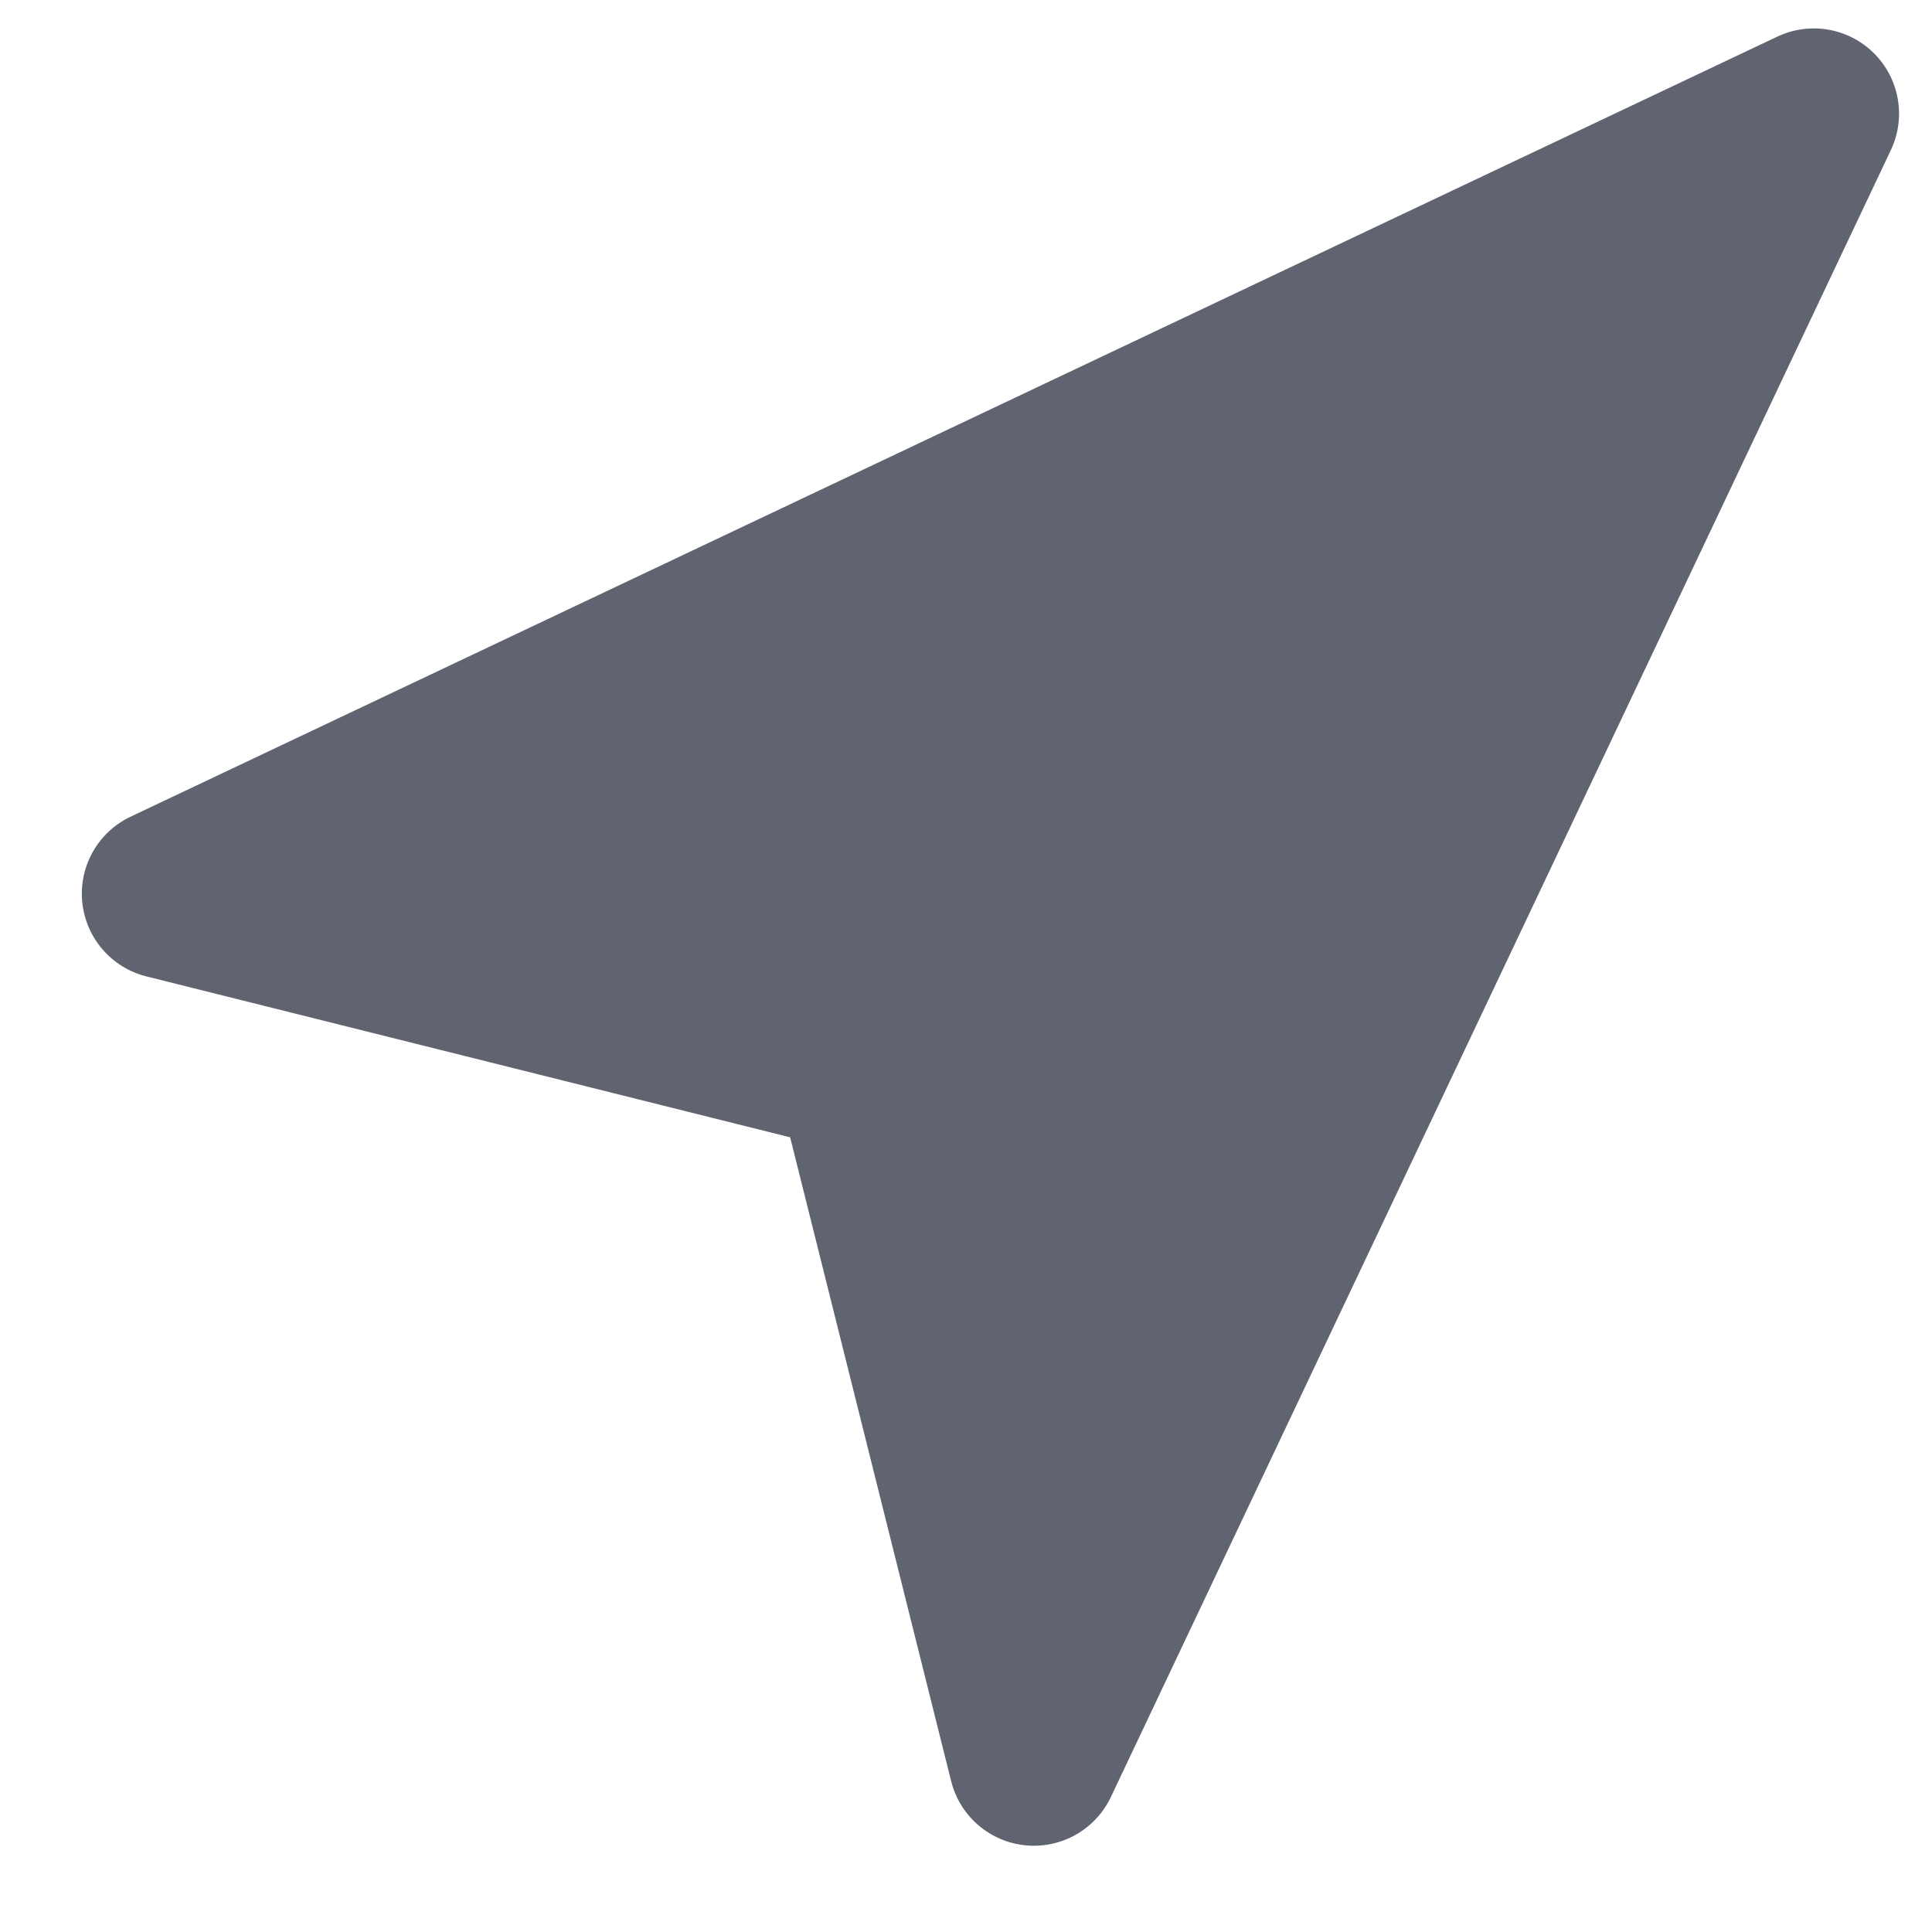 <svg width="17" height="17" viewBox="0 0 17 17" fill="none" xmlns="http://www.w3.org/2000/svg">
<path fill-rule="evenodd" clip-rule="evenodd" d="M1.47 7.864L15.96 1L9.097 15.491L7.571 9.389L1.47 7.864Z" fill="#606470" stroke="#606470" stroke-width="1.5" stroke-linecap="round" stroke-linejoin="round"/>
</svg>
